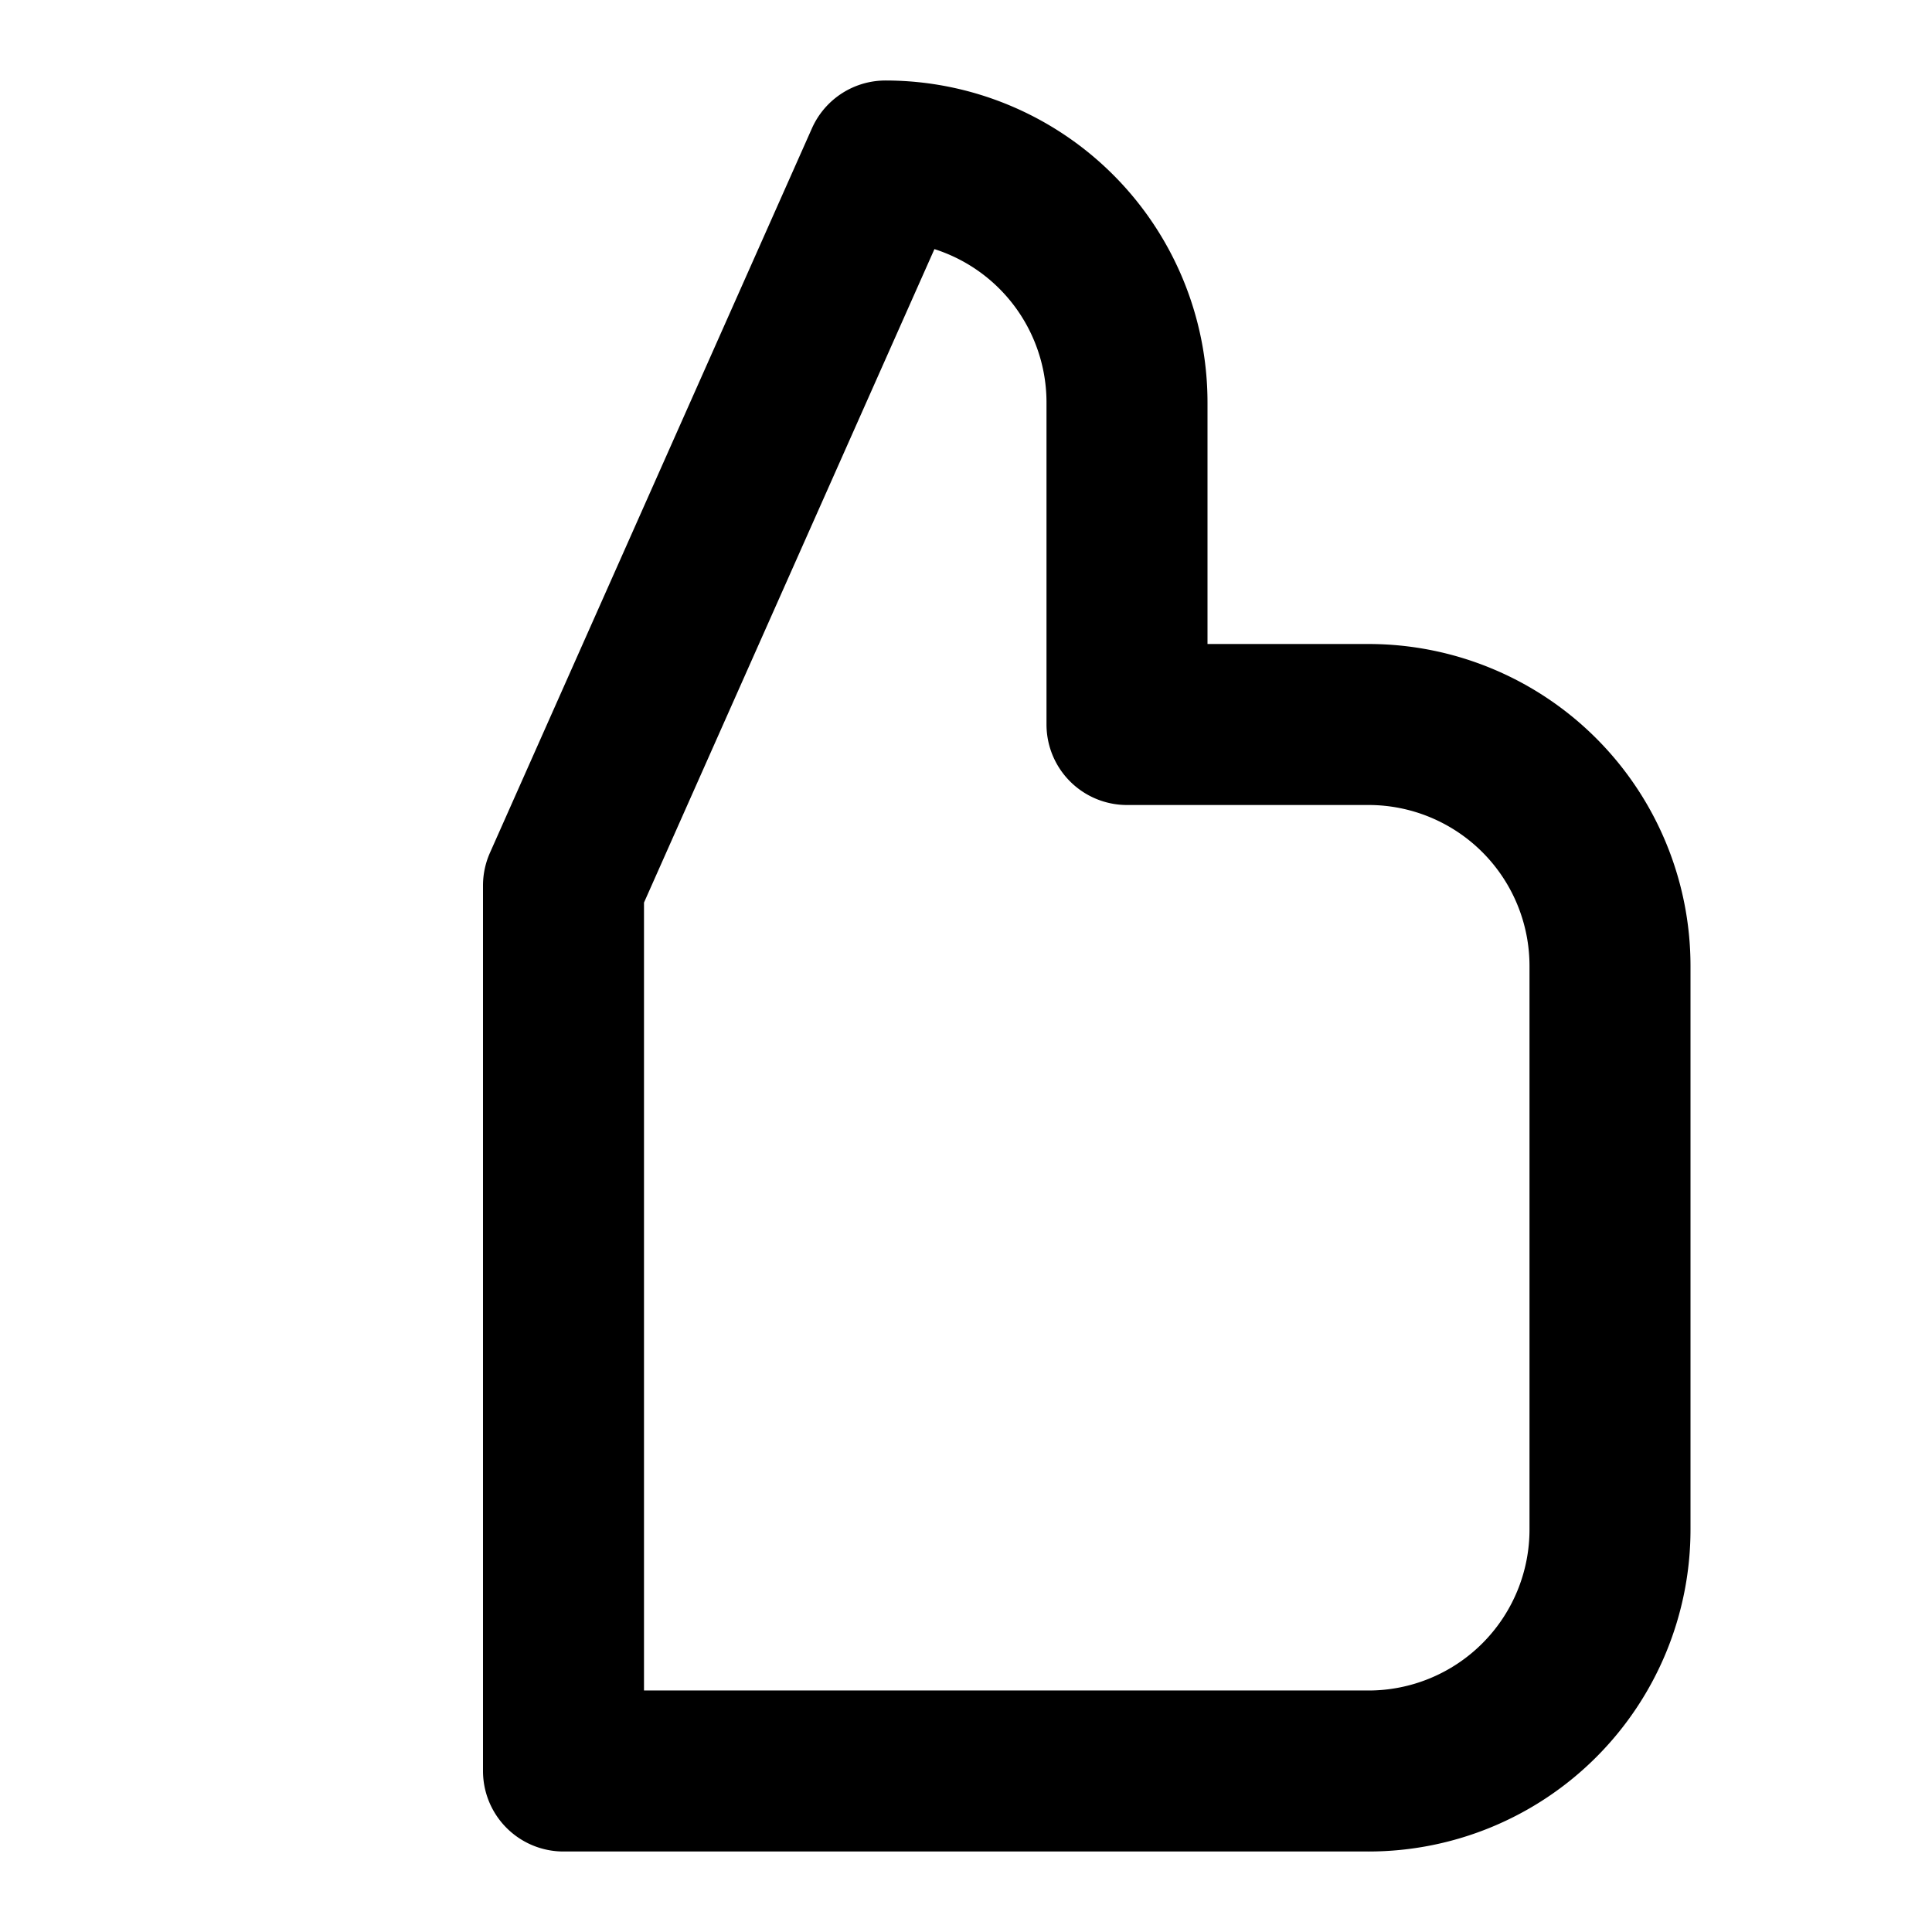<svg width="16" height="16" viewBox="0 0 24 24" fill="none" stroke="currentColor" stroke-width="2"
     stroke-linecap="round" stroke-linejoin="round" xmlns="http://www.w3.org/2000/svg">
    <path d="M14 9V5a3 3 0 0 0-3-3l-4 9v11h10a3 3 0 0 0 3-3v-7a3 3 0 0 0-3-3h-3z" />
</svg>